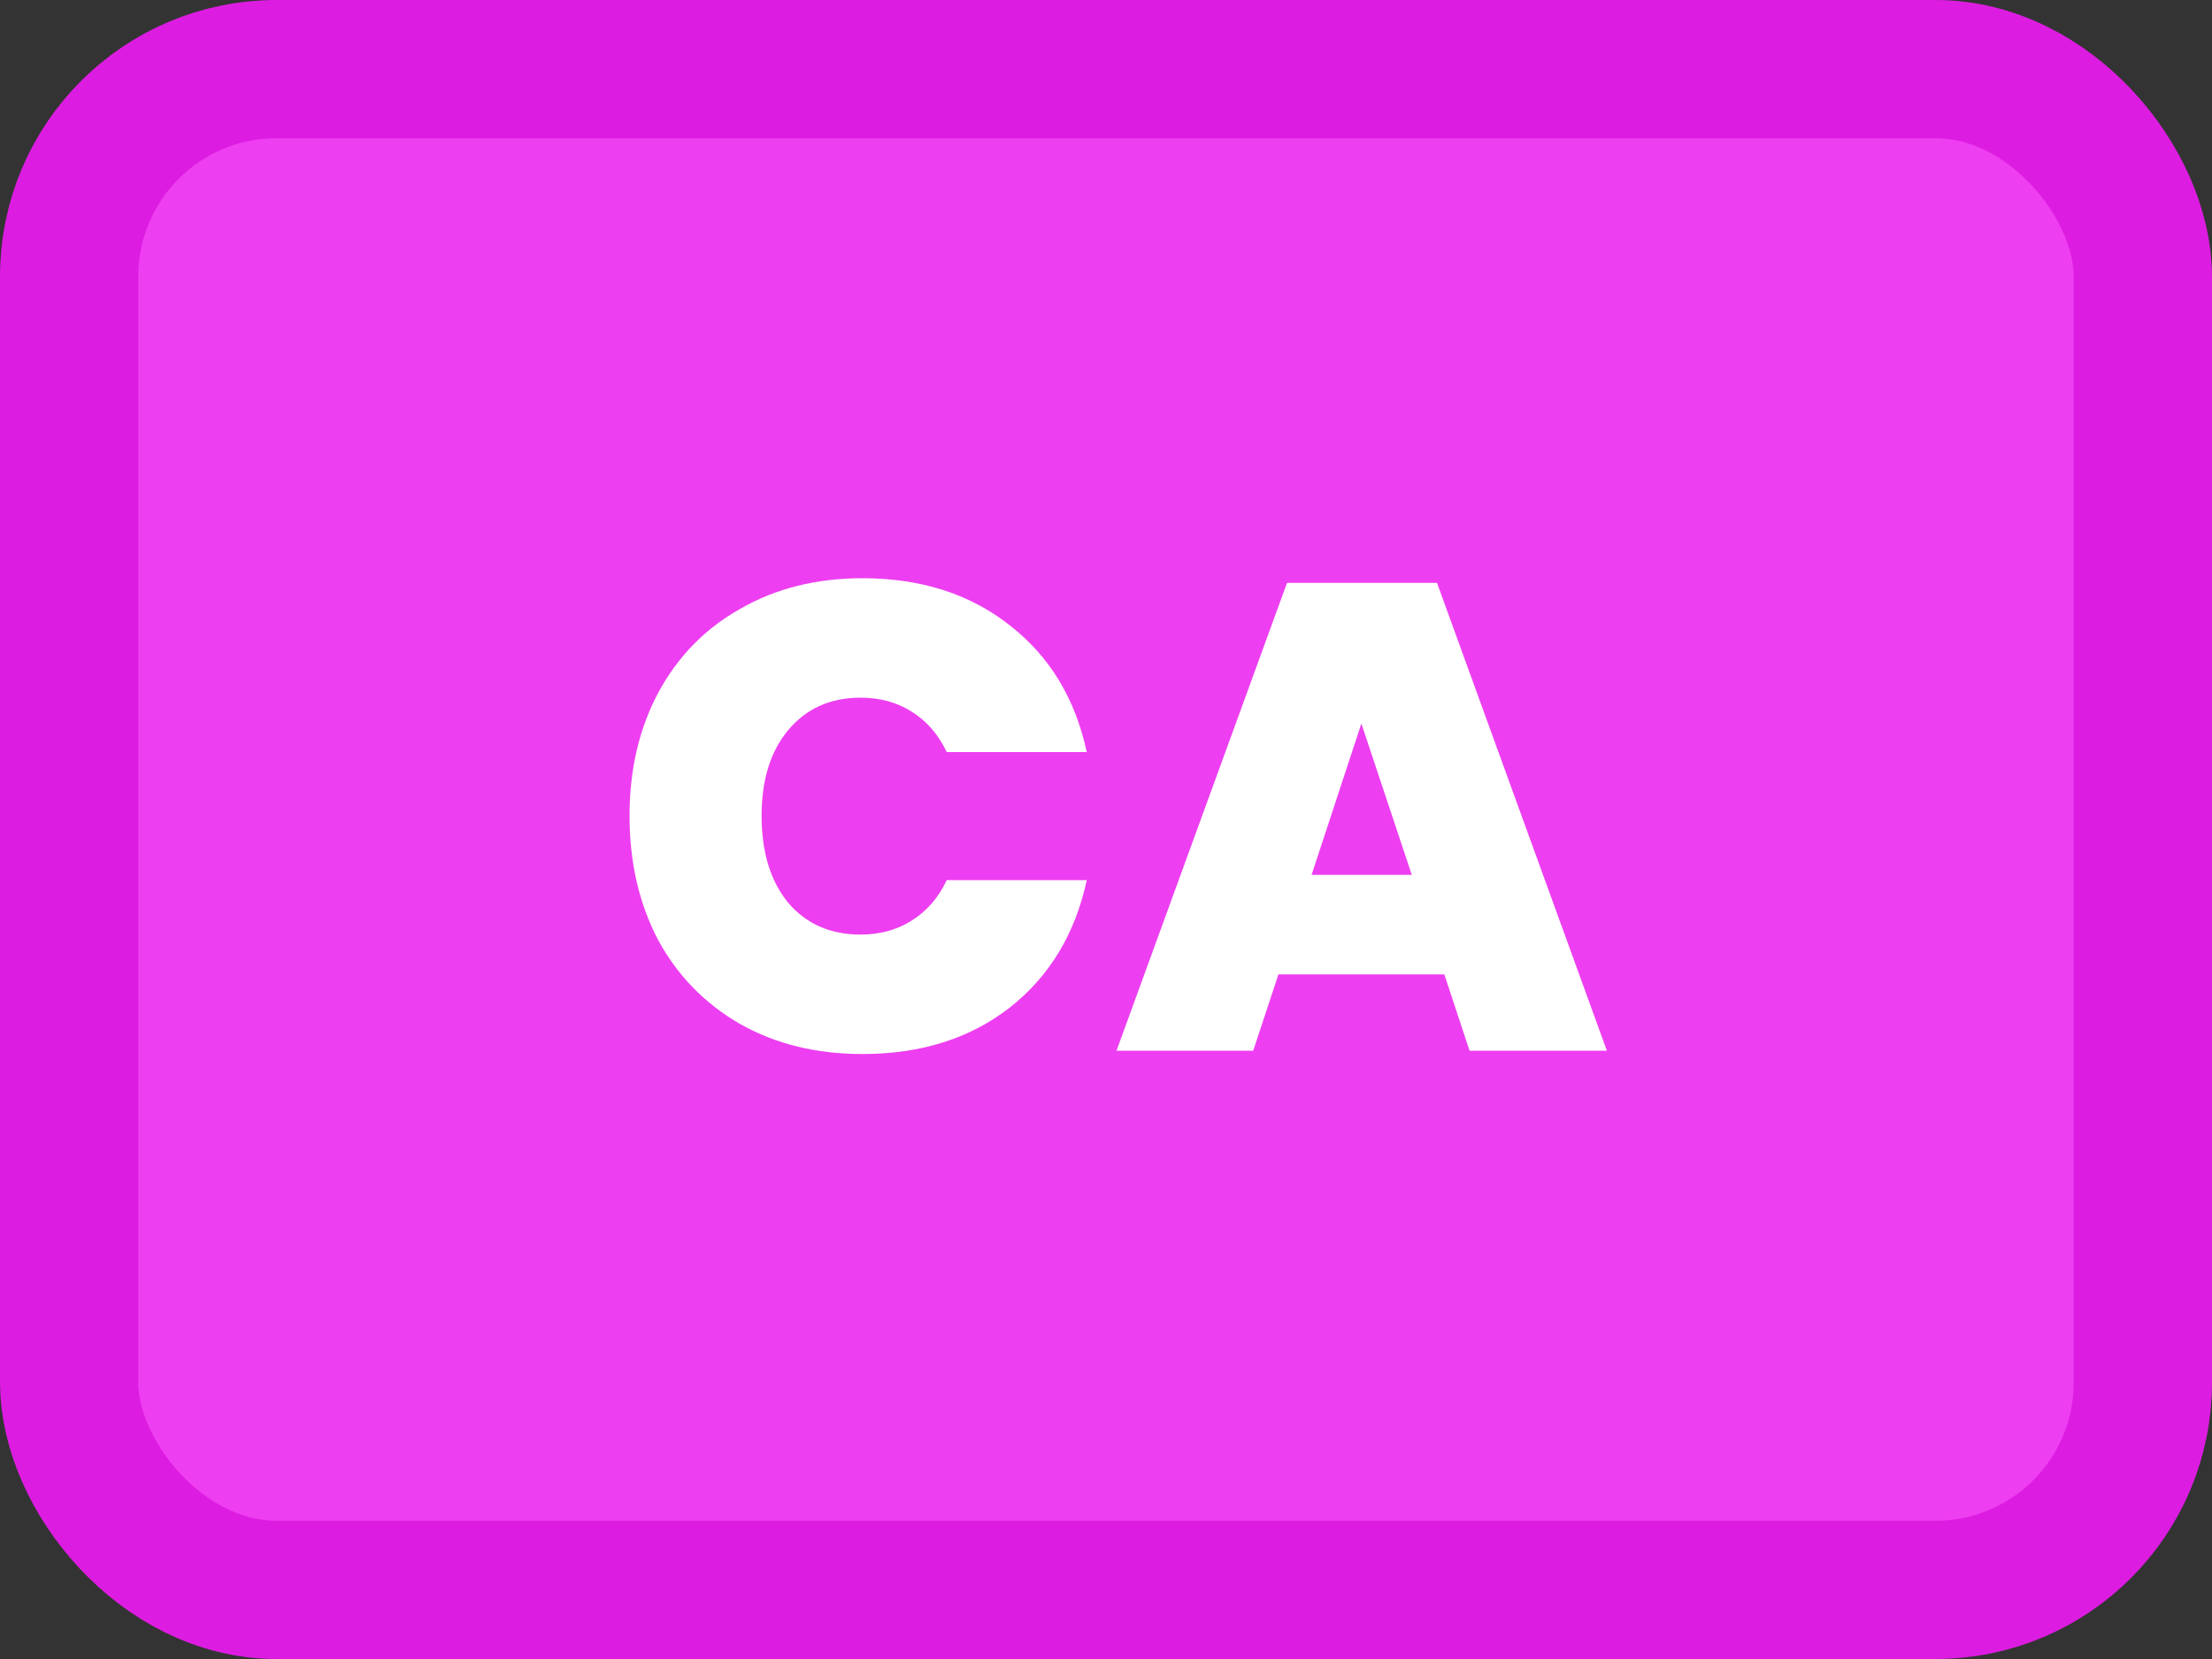 <svg width="80" height="60" viewBox="0 0 80 60" fill="none" xmlns="http://www.w3.org/2000/svg">
<rect x="0" y="0" width="80" height="60" fill="#333333" stroke="none"/>
<rect x="2.5" y="2.5" width="75" height="55" rx="7.5" fill="#EE3EF1" stroke="#DD1CE1" stroke-width="5"/>
<path d="M22.768 29.504C22.768 27.84 23.112 26.36 23.8 25.064C24.504 23.752 25.496 22.736 26.776 22.016C28.056 21.28 29.528 20.912 31.192 20.912C33.304 20.912 35.08 21.48 36.52 22.616C37.96 23.736 38.888 25.264 39.304 27.2H34.24C33.936 26.56 33.512 26.072 32.968 25.736C32.44 25.4 31.824 25.232 31.12 25.232C30.032 25.232 29.16 25.624 28.504 26.408C27.864 27.176 27.544 28.208 27.544 29.504C27.544 30.816 27.864 31.864 28.504 32.648C29.16 33.416 30.032 33.8 31.12 33.8C31.824 33.8 32.44 33.632 32.968 33.296C33.512 32.96 33.936 32.472 34.24 31.832H39.304C38.888 33.768 37.96 35.304 36.52 36.44C35.08 37.56 33.304 38.12 31.192 38.12C29.528 38.12 28.056 37.76 26.776 37.04C25.496 36.304 24.504 35.288 23.8 33.992C23.112 32.68 22.768 31.184 22.768 29.504ZM52.236 35.24H46.236L45.324 38H40.38L46.547 21.08H51.971L58.115 38H53.148L52.236 35.24ZM51.059 31.64L49.236 26.168L47.435 31.64H51.059Z" fill="white"/>
</svg>
